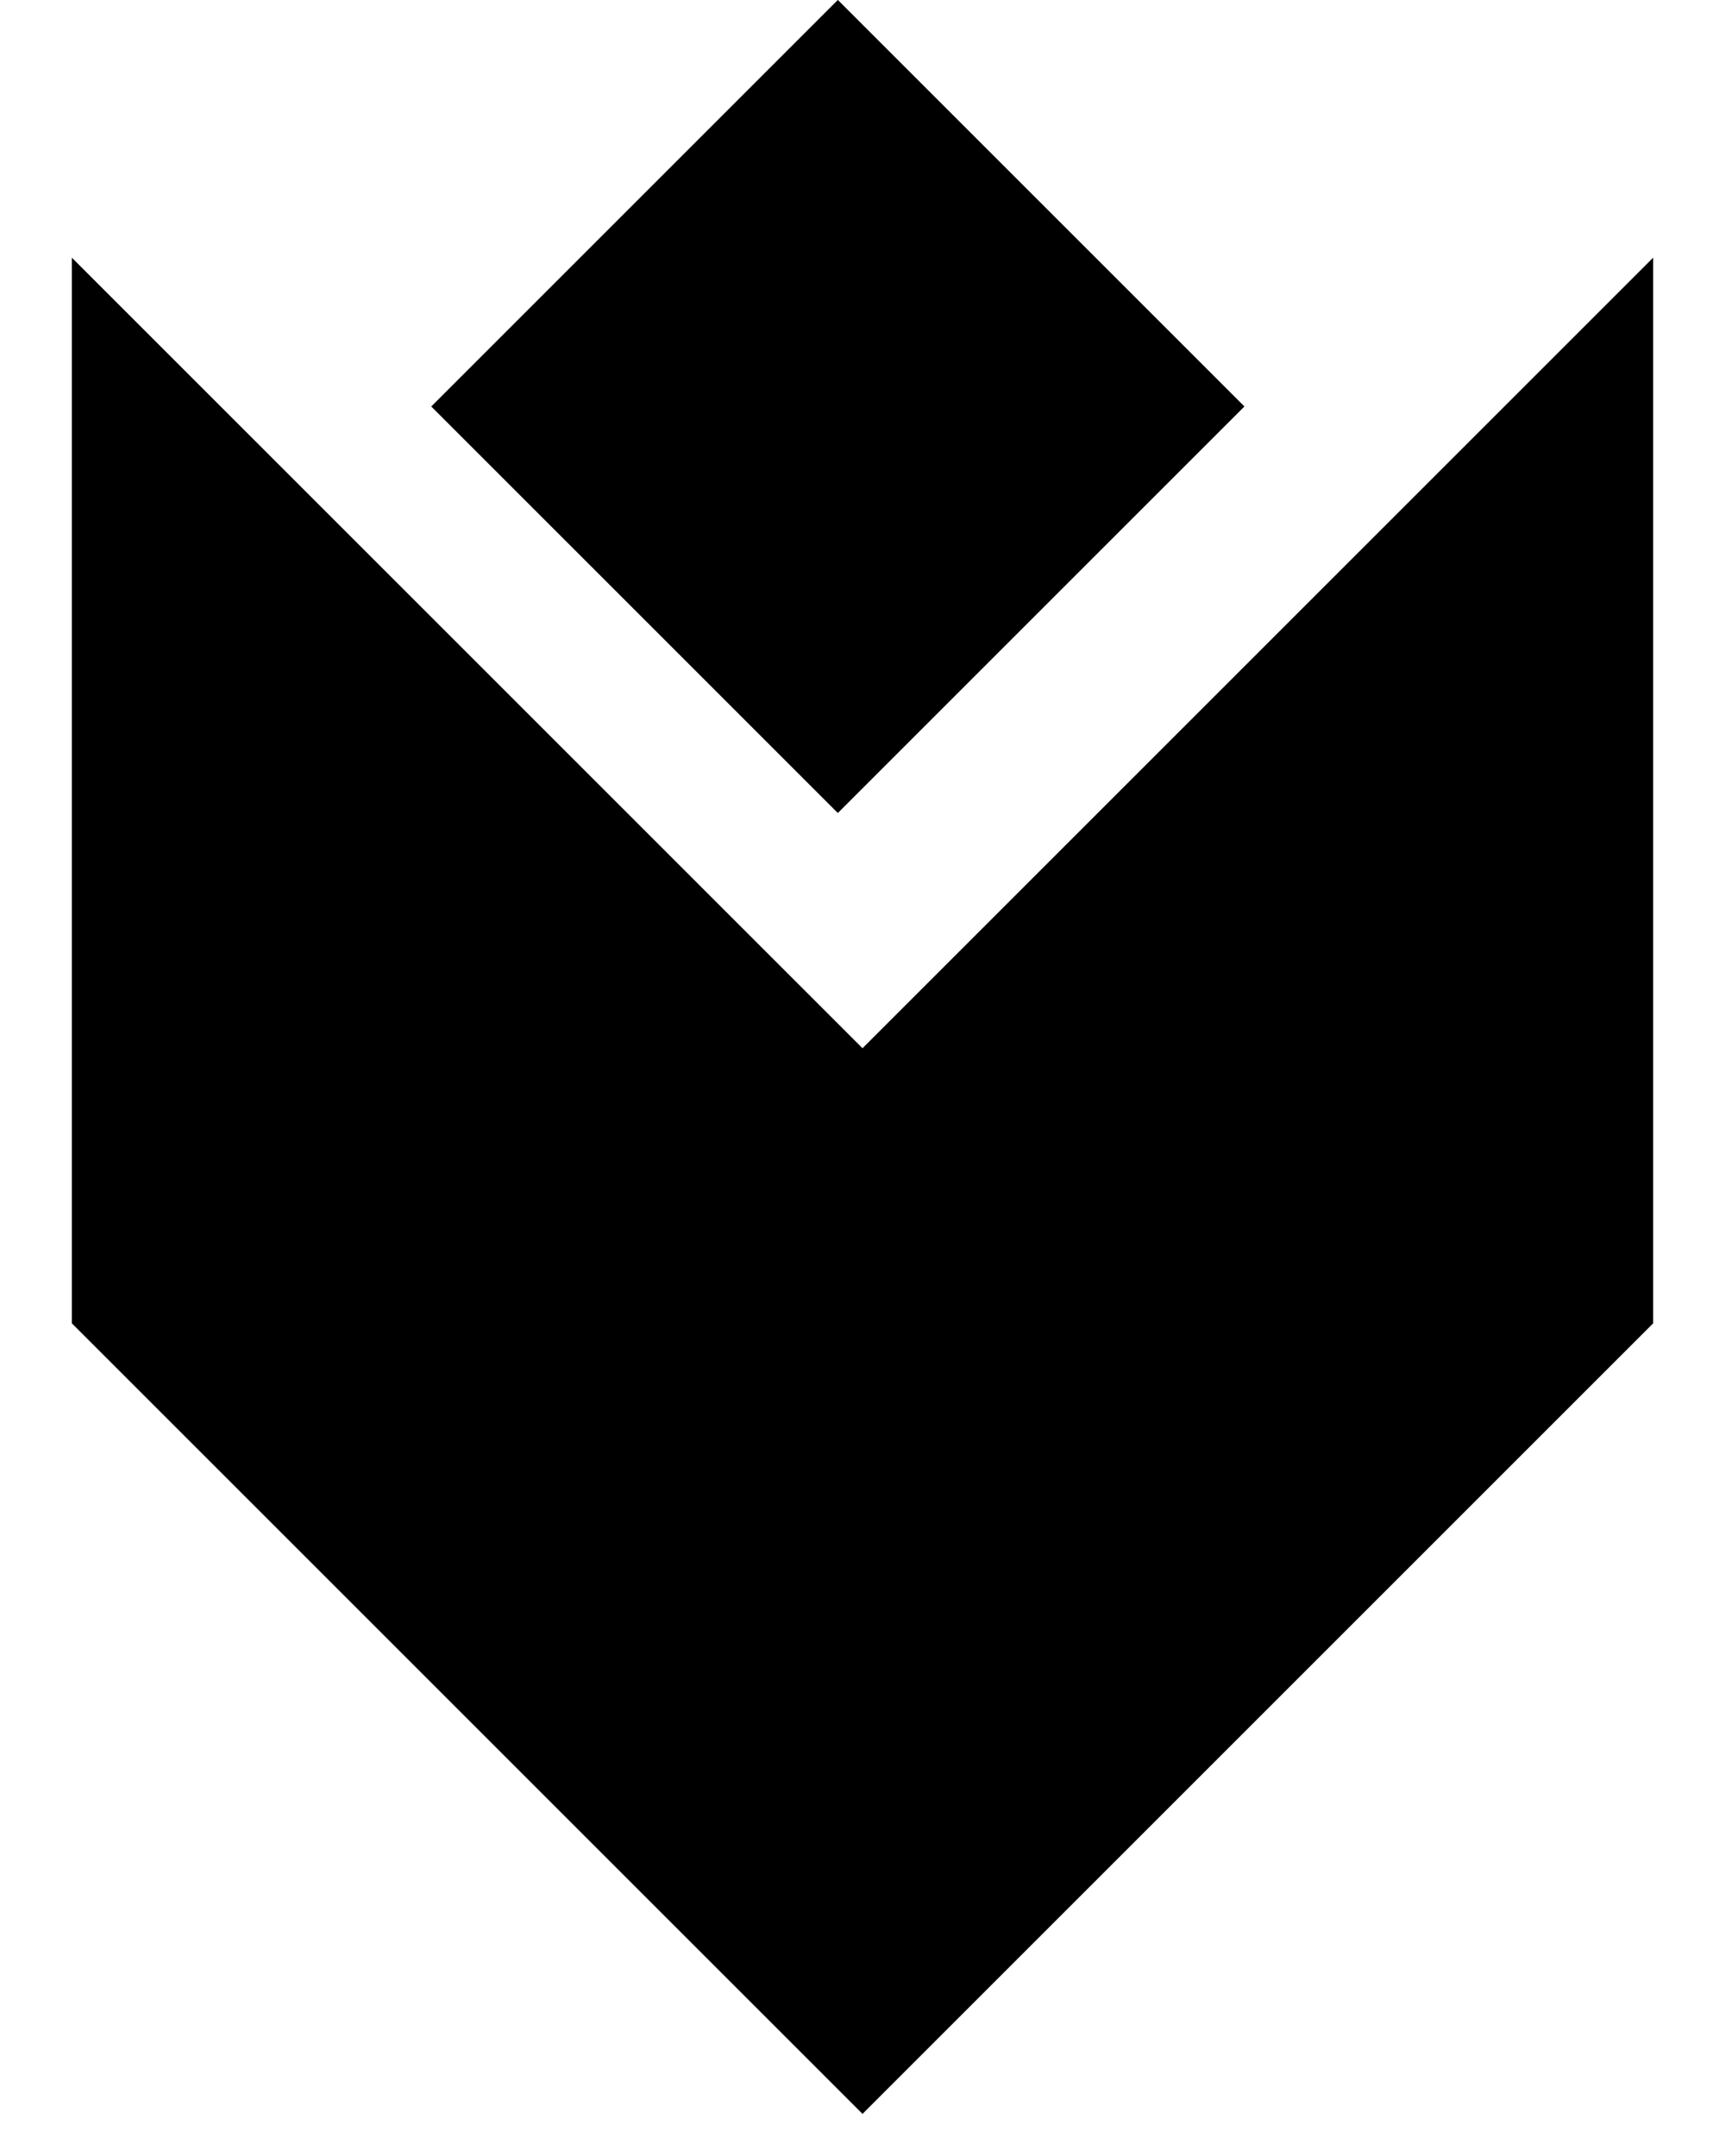 <svg width="12" height="15" viewBox="0 0 12 15" fill="none" xmlns="http://www.w3.org/2000/svg">
<rect x="3" y="2.828" width="4" height="4" transform="rotate(-45 3 2.828)" fill="black"/>
<path d="M6 8L1 3V9L6 14L11 9V3L6 8Z" fill="black" stroke="black"/>
</svg>
